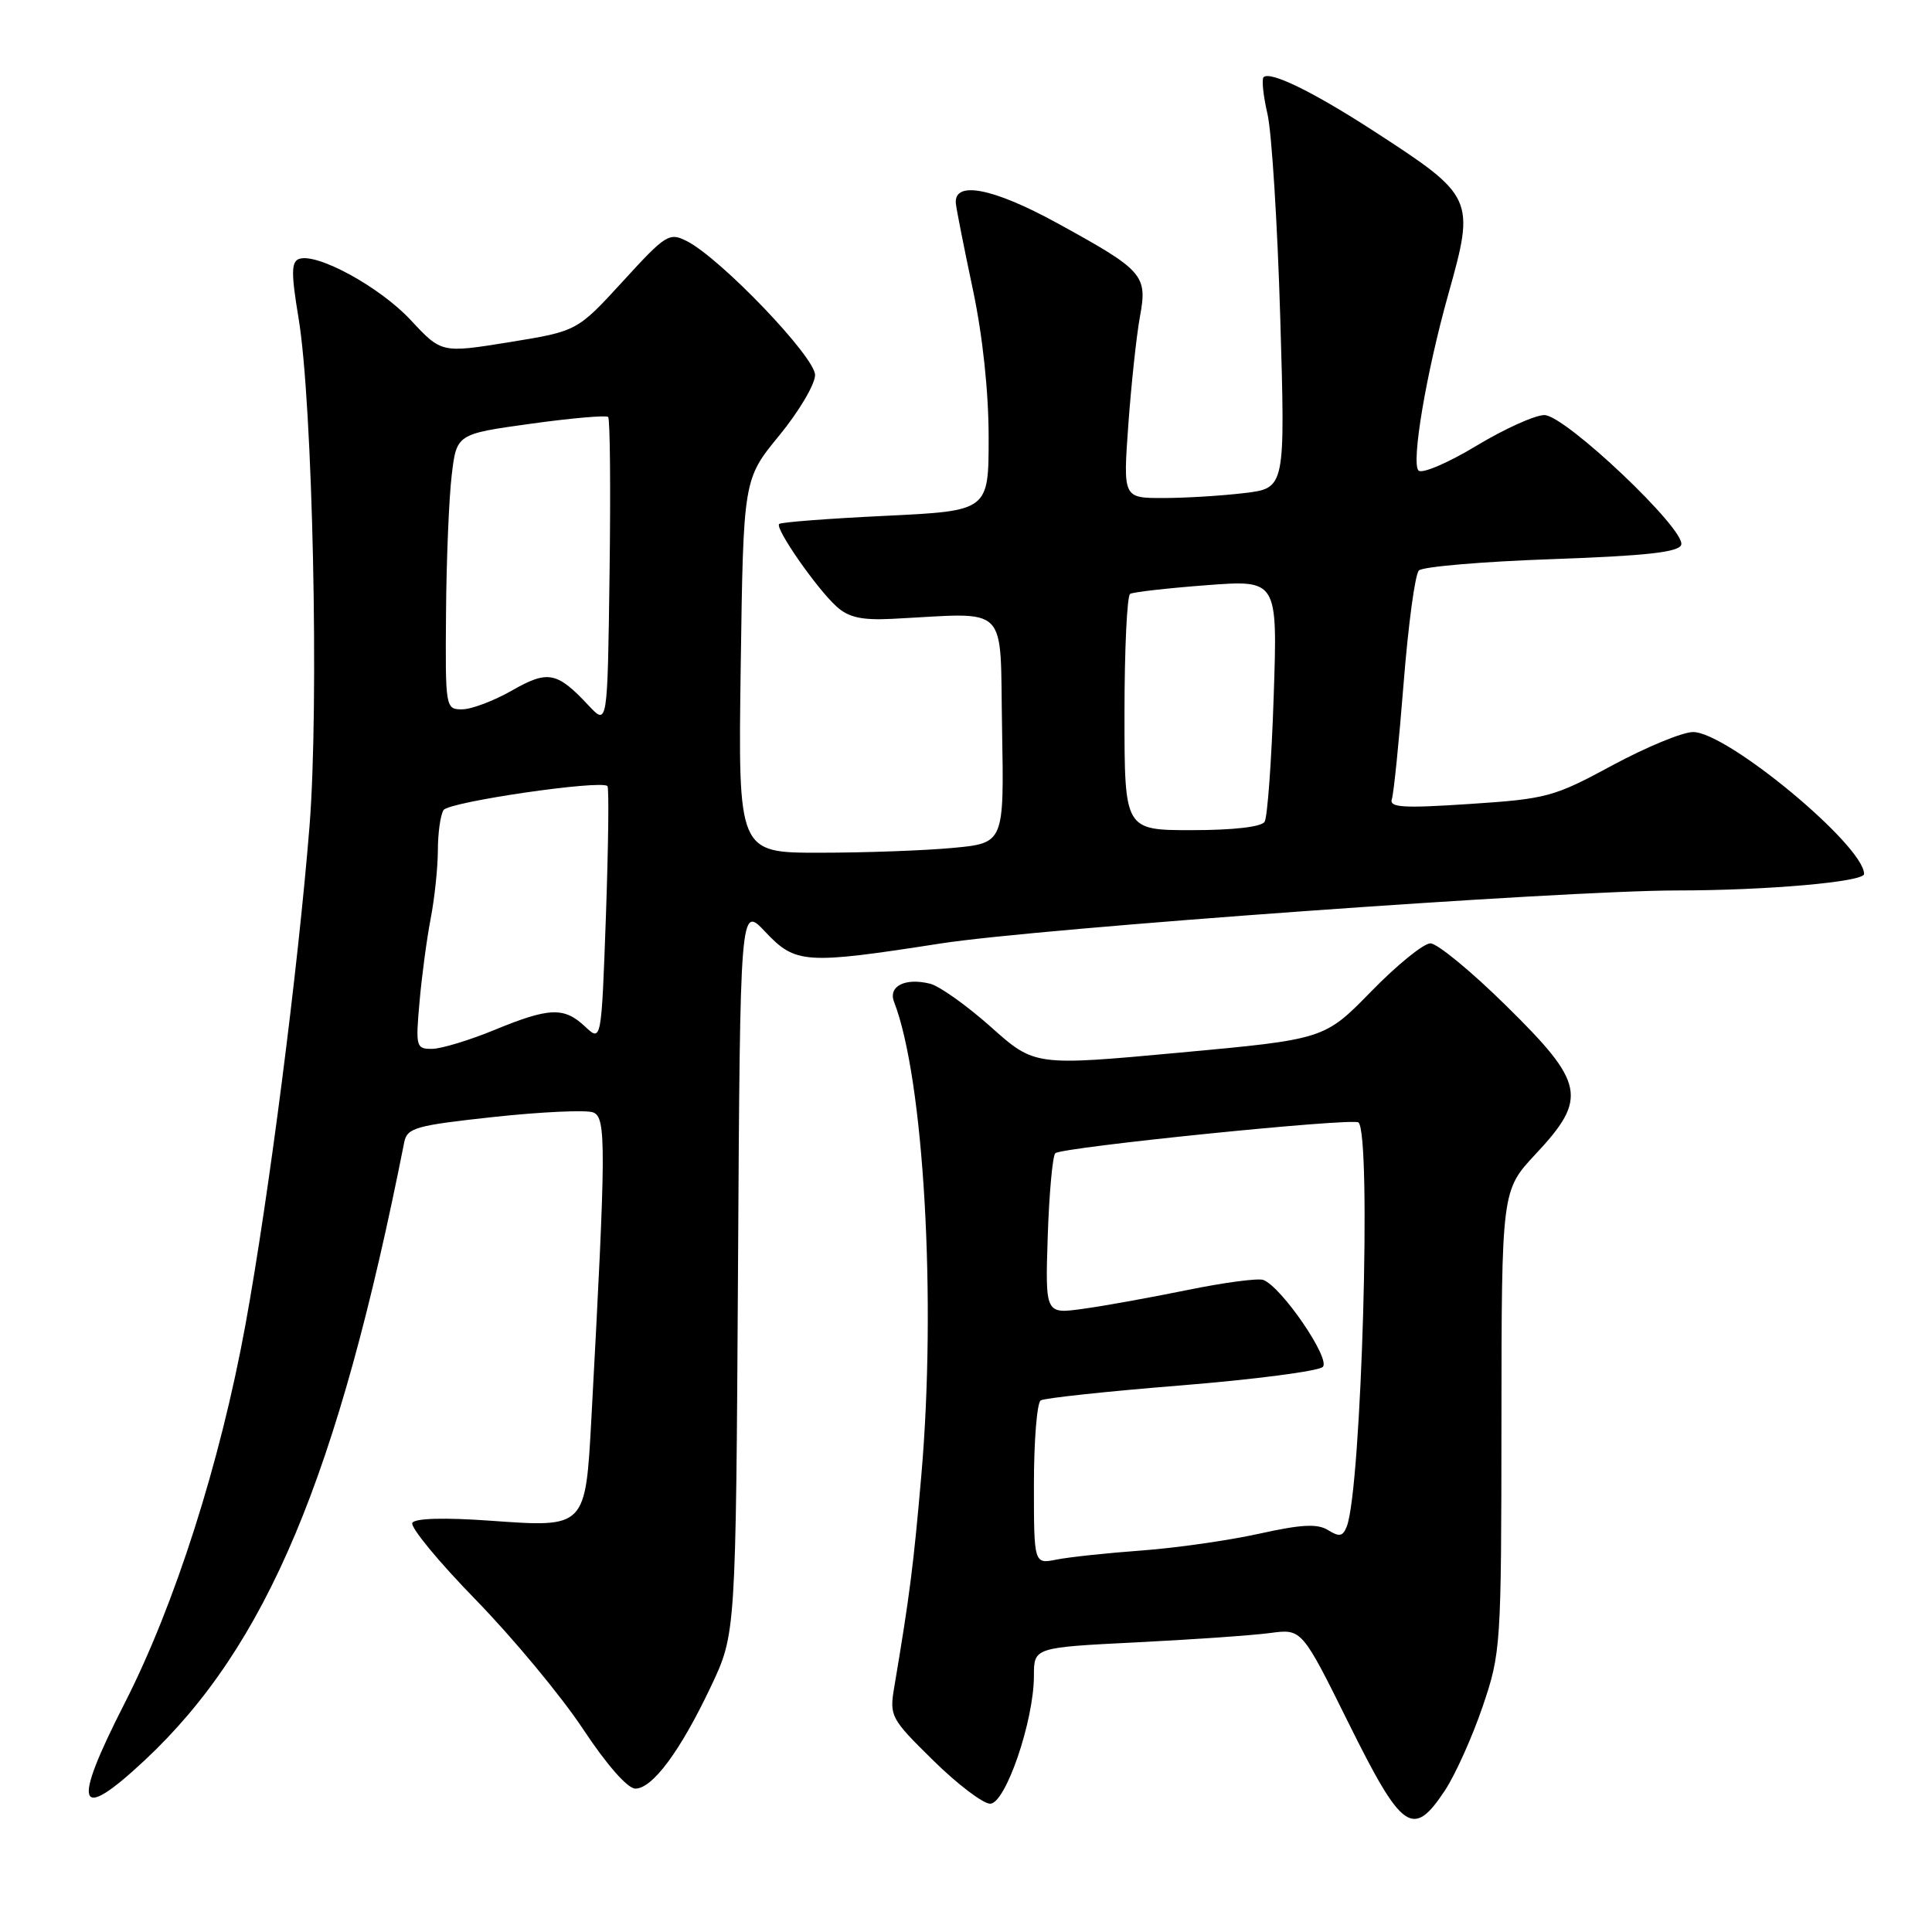 <?xml version="1.0" encoding="UTF-8" standalone="no"?>
<!DOCTYPE svg PUBLIC "-//W3C//DTD SVG 1.1//EN" "http://www.w3.org/Graphics/SVG/1.1/DTD/svg11.dtd" >
<svg xmlns="http://www.w3.org/2000/svg" xmlns:xlink="http://www.w3.org/1999/xlink" version="1.1" viewBox="0 0 256 256">
 <g >
 <path fill="currentColor"
d=" M 191.47 237.23 C 192.84 235.15 195.08 230.17 196.45 226.15 C 198.88 219.01 198.93 218.18 198.95 188.29 C 198.97 157.74 198.97 157.74 203.49 152.91 C 210.40 145.52 210.01 143.53 199.59 133.28 C 194.97 128.72 190.44 125.00 189.54 125.00 C 188.64 125.00 185.11 127.86 181.70 131.36 C 175.50 137.71 175.50 137.71 156.30 139.48 C 137.10 141.25 137.10 141.25 131.30 136.08 C 128.11 133.24 124.49 130.66 123.25 130.35 C 119.95 129.52 117.66 130.67 118.47 132.76 C 122.41 142.93 124.10 172.22 122.08 195.50 C 121.05 207.36 120.54 211.40 118.50 223.51 C 117.84 227.40 118.00 227.70 123.65 233.26 C 126.86 236.42 130.26 239.00 131.20 239.00 C 133.24 239.00 137.00 228.01 137.00 222.05 C 137.00 218.30 137.00 218.30 150.57 217.62 C 158.04 217.25 166.02 216.69 168.32 216.38 C 172.50 215.82 172.50 215.82 178.74 228.41 C 185.81 242.66 187.23 243.64 191.47 237.23 Z  M 19.17 233.25 C 35.34 218.14 44.79 195.62 53.56 151.37 C 53.94 149.44 55.04 149.13 65.46 148.00 C 71.78 147.32 77.69 147.05 78.60 147.40 C 80.34 148.07 80.32 151.73 78.37 187.80 C 77.57 202.50 77.66 202.41 64.95 201.50 C 58.93 201.07 55.01 201.17 54.64 201.78 C 54.31 202.31 58.08 206.90 63.03 211.97 C 67.97 217.04 74.37 224.75 77.25 229.10 C 80.39 233.85 83.16 237.00 84.19 237.00 C 86.46 237.00 90.16 232.01 94.20 223.47 C 97.50 216.50 97.50 216.50 97.79 168.22 C 98.07 119.94 98.07 119.94 101.40 123.47 C 105.42 127.73 106.66 127.81 124.68 125.01 C 137.70 122.99 207.02 118.00 222.19 117.99 C 234.12 117.99 247.00 116.85 247.00 115.81 C 247.00 112.05 228.87 97.00 224.34 97.00 C 222.95 97.00 218.14 98.99 213.65 101.41 C 205.91 105.60 204.95 105.86 194.74 106.53 C 185.84 107.12 184.05 107.00 184.43 105.87 C 184.68 105.12 185.38 98.20 185.99 90.50 C 186.60 82.81 187.50 76.10 188.01 75.59 C 188.51 75.09 196.44 74.41 205.63 74.09 C 218.13 73.65 222.45 73.17 222.77 72.19 C 223.43 70.21 207.38 55.00 204.64 55.00 C 203.39 55.00 199.32 56.84 195.58 59.10 C 191.85 61.35 188.42 62.81 187.96 62.35 C 186.97 61.34 188.98 49.43 191.90 39.02 C 195.48 26.25 195.38 26.02 181.91 17.29 C 173.97 12.15 168.29 9.38 167.43 10.23 C 167.16 10.51 167.39 12.71 167.95 15.12 C 168.51 17.53 169.27 29.67 169.64 42.09 C 170.31 64.68 170.31 64.68 164.91 65.33 C 161.93 65.69 157.10 65.99 154.16 65.99 C 148.81 66.00 148.81 66.00 149.51 56.25 C 149.90 50.89 150.59 44.48 151.04 42.00 C 152.07 36.44 151.55 35.85 140.04 29.54 C 131.54 24.88 126.33 23.89 126.66 27.00 C 126.75 27.82 127.76 32.94 128.91 38.36 C 130.21 44.50 131.00 51.89 131.00 57.96 C 131.00 67.69 131.00 67.69 117.33 68.35 C 109.82 68.71 103.47 69.19 103.24 69.43 C 102.66 70.01 108.24 78.02 110.86 80.38 C 112.45 81.82 114.21 82.20 118.22 82.00 C 133.98 81.21 132.47 79.70 132.78 96.60 C 133.05 111.71 133.05 111.71 126.28 112.35 C 122.55 112.70 114.62 112.99 108.65 112.99 C 97.80 113.00 97.80 113.00 98.15 88.25 C 98.50 63.50 98.50 63.50 103.25 57.71 C 105.86 54.53 108.00 50.92 108.00 49.69 C 108.00 47.29 95.52 34.26 91.03 31.96 C 88.68 30.76 88.24 31.03 82.52 37.29 C 76.48 43.88 76.48 43.88 67.49 45.34 C 58.50 46.79 58.50 46.79 54.43 42.42 C 50.33 38.01 41.93 33.43 39.60 34.32 C 38.59 34.71 38.58 36.27 39.56 42.15 C 41.44 53.48 42.30 93.33 41.01 109.50 C 39.49 128.45 35.63 158.48 32.53 175.50 C 29.18 193.84 23.18 212.64 16.48 225.76 C 9.46 239.52 10.21 241.62 19.17 233.25 Z  M 137.00 196.68 C 137.00 190.87 137.41 185.87 137.90 185.56 C 138.40 185.25 146.79 184.35 156.54 183.57 C 166.29 182.78 174.72 181.68 175.28 181.12 C 176.34 180.06 169.83 170.53 167.40 169.60 C 166.72 169.34 162.18 169.94 157.31 170.94 C 152.45 171.93 146.23 173.06 143.48 173.43 C 138.50 174.12 138.50 174.12 138.83 163.81 C 139.02 158.14 139.47 153.19 139.83 152.81 C 140.61 152.02 179.25 148.09 180.00 148.73 C 181.76 150.24 180.41 197.17 178.46 202.25 C 177.94 203.59 177.47 203.68 175.98 202.75 C 174.56 201.87 172.46 201.98 166.82 203.23 C 162.79 204.12 155.79 205.12 151.26 205.45 C 146.73 205.78 141.67 206.32 140.01 206.65 C 137.00 207.25 137.00 207.25 137.00 196.68 Z  M 55.59 132.75 C 55.89 129.31 56.56 124.34 57.07 121.70 C 57.58 119.06 58.01 115.01 58.02 112.70 C 58.02 110.39 58.36 107.98 58.77 107.34 C 59.46 106.25 79.64 103.31 80.49 104.16 C 80.71 104.37 80.61 112.09 80.29 121.30 C 79.69 138.06 79.69 138.06 77.53 136.03 C 74.74 133.40 72.79 133.48 65.50 136.48 C 62.20 137.84 58.49 138.96 57.27 138.98 C 55.13 139.00 55.06 138.72 55.59 132.75 Z  M 149.00 94.56 C 149.00 86.07 149.34 78.92 149.75 78.69 C 150.16 78.45 154.73 77.93 159.90 77.54 C 169.29 76.83 169.29 76.83 168.77 92.30 C 168.49 100.82 167.94 108.28 167.57 108.89 C 167.15 109.57 163.41 110.00 157.94 110.00 C 149.00 110.00 149.00 110.00 149.00 94.56 Z  M 78.00 93.49 C 73.80 89.00 72.61 88.77 67.83 91.50 C 65.45 92.86 62.49 93.98 61.25 93.99 C 59.03 94.00 59.00 93.84 59.10 81.25 C 59.15 74.24 59.49 66.03 59.85 63.00 C 60.50 57.51 60.50 57.51 70.31 56.15 C 75.71 55.40 80.33 55.00 80.58 55.25 C 80.84 55.50 80.92 64.81 80.77 75.94 C 80.50 96.16 80.50 96.16 78.00 93.49 Z "/>
</g>
</svg>